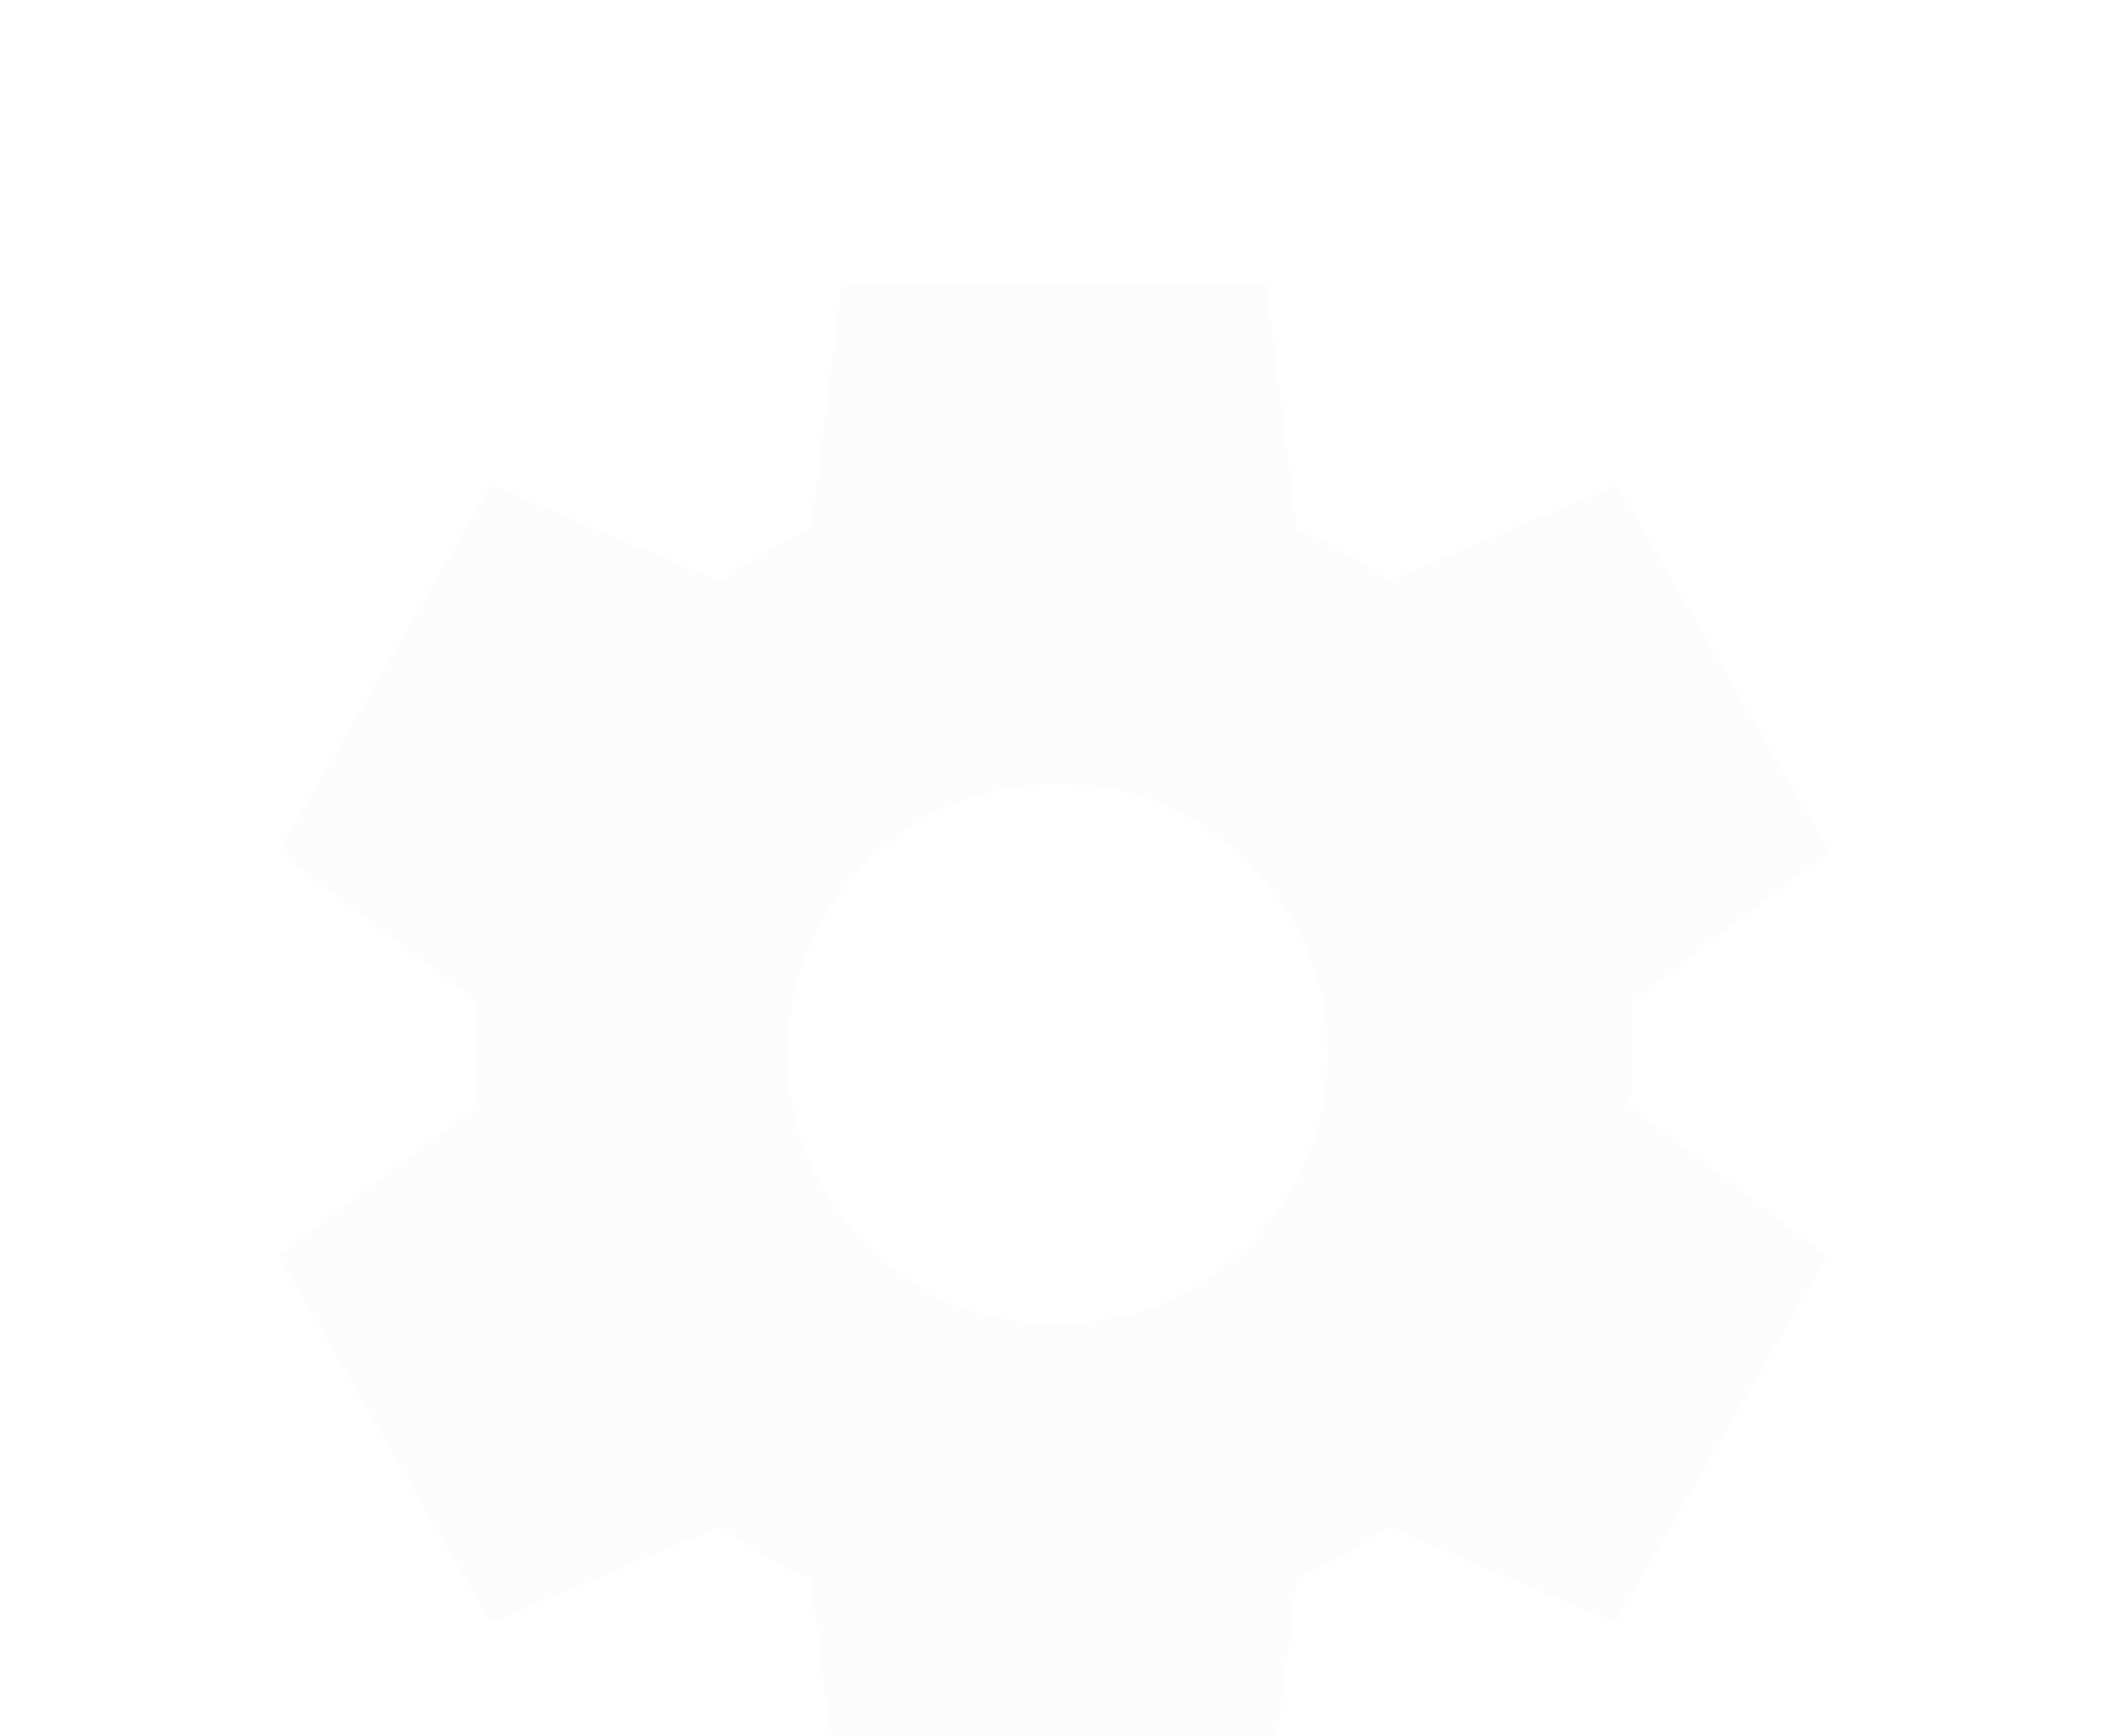 <svg width="34" height="28" viewBox="0 0 34 28" fill="none" xmlns="http://www.w3.org/2000/svg">
<g filter="url(#filter0_d_833_17663)">
<path d="M13.58 25.438L13.082 21.458C12.813 21.354 12.559 21.23 12.32 21.085C12.081 20.94 11.848 20.784 11.621 20.619L7.92 22.173L4.5 16.265L7.703 13.84C7.682 13.695 7.672 13.555 7.672 13.419V12.581C7.672 12.446 7.682 12.306 7.703 12.161L4.5 9.735L7.92 3.827L11.621 5.382C11.849 5.216 12.087 5.061 12.336 4.916C12.585 4.771 12.833 4.646 13.082 4.543L13.58 0.562H20.42L20.918 4.543C21.187 4.646 21.442 4.771 21.68 4.916C21.919 5.061 22.152 5.216 22.379 5.382L26.08 3.827L29.5 9.735L26.297 12.161C26.318 12.306 26.328 12.446 26.328 12.581V13.419C26.328 13.555 26.308 13.695 26.266 13.84L29.469 16.265L26.049 22.173L22.379 20.619C22.151 20.784 21.913 20.94 21.664 21.085C21.415 21.23 21.167 21.354 20.918 21.458L20.42 25.438H13.58ZM17.062 17.354C18.265 17.354 19.291 16.929 20.14 16.079C20.991 15.229 21.415 14.203 21.415 13C21.415 11.798 20.991 10.772 20.14 9.922C19.291 9.072 18.265 8.647 17.062 8.647C15.839 8.647 14.808 9.072 13.968 9.922C13.128 10.772 12.708 11.798 12.709 13C12.709 14.203 13.129 15.229 13.968 16.079C14.807 16.929 15.838 17.354 17.062 17.354Z" fill="#FAF8F2" fill-opacity="0.4" shape-rendering="crispEdges"/>
</g>
<defs>
<filter id="filter0_d_833_17663" x="0.5" y="0.562" width="33" height="32.876" filterUnits="userSpaceOnUse" color-interpolation-filters="sRGB">
<feFlood flood-opacity="0" result="BackgroundImageFix"/>
<feColorMatrix in="SourceAlpha" type="matrix" values="0 0 0 0 0 0 0 0 0 0 0 0 0 0 0 0 0 0 127 0" result="hardAlpha"/>
<feOffset dy="4"/>
<feGaussianBlur stdDeviation="2"/>
<feComposite in2="hardAlpha" operator="out"/>
<feColorMatrix type="matrix" values="0 0 0 0 0 0 0 0 0 0 0 0 0 0 0 0 0 0 0.25 0"/>
<feBlend mode="normal" in2="BackgroundImageFix" result="effect1_dropShadow_833_17663"/>
<feBlend mode="normal" in="SourceGraphic" in2="effect1_dropShadow_833_17663" result="shape"/>
</filter>
</defs>
</svg>
